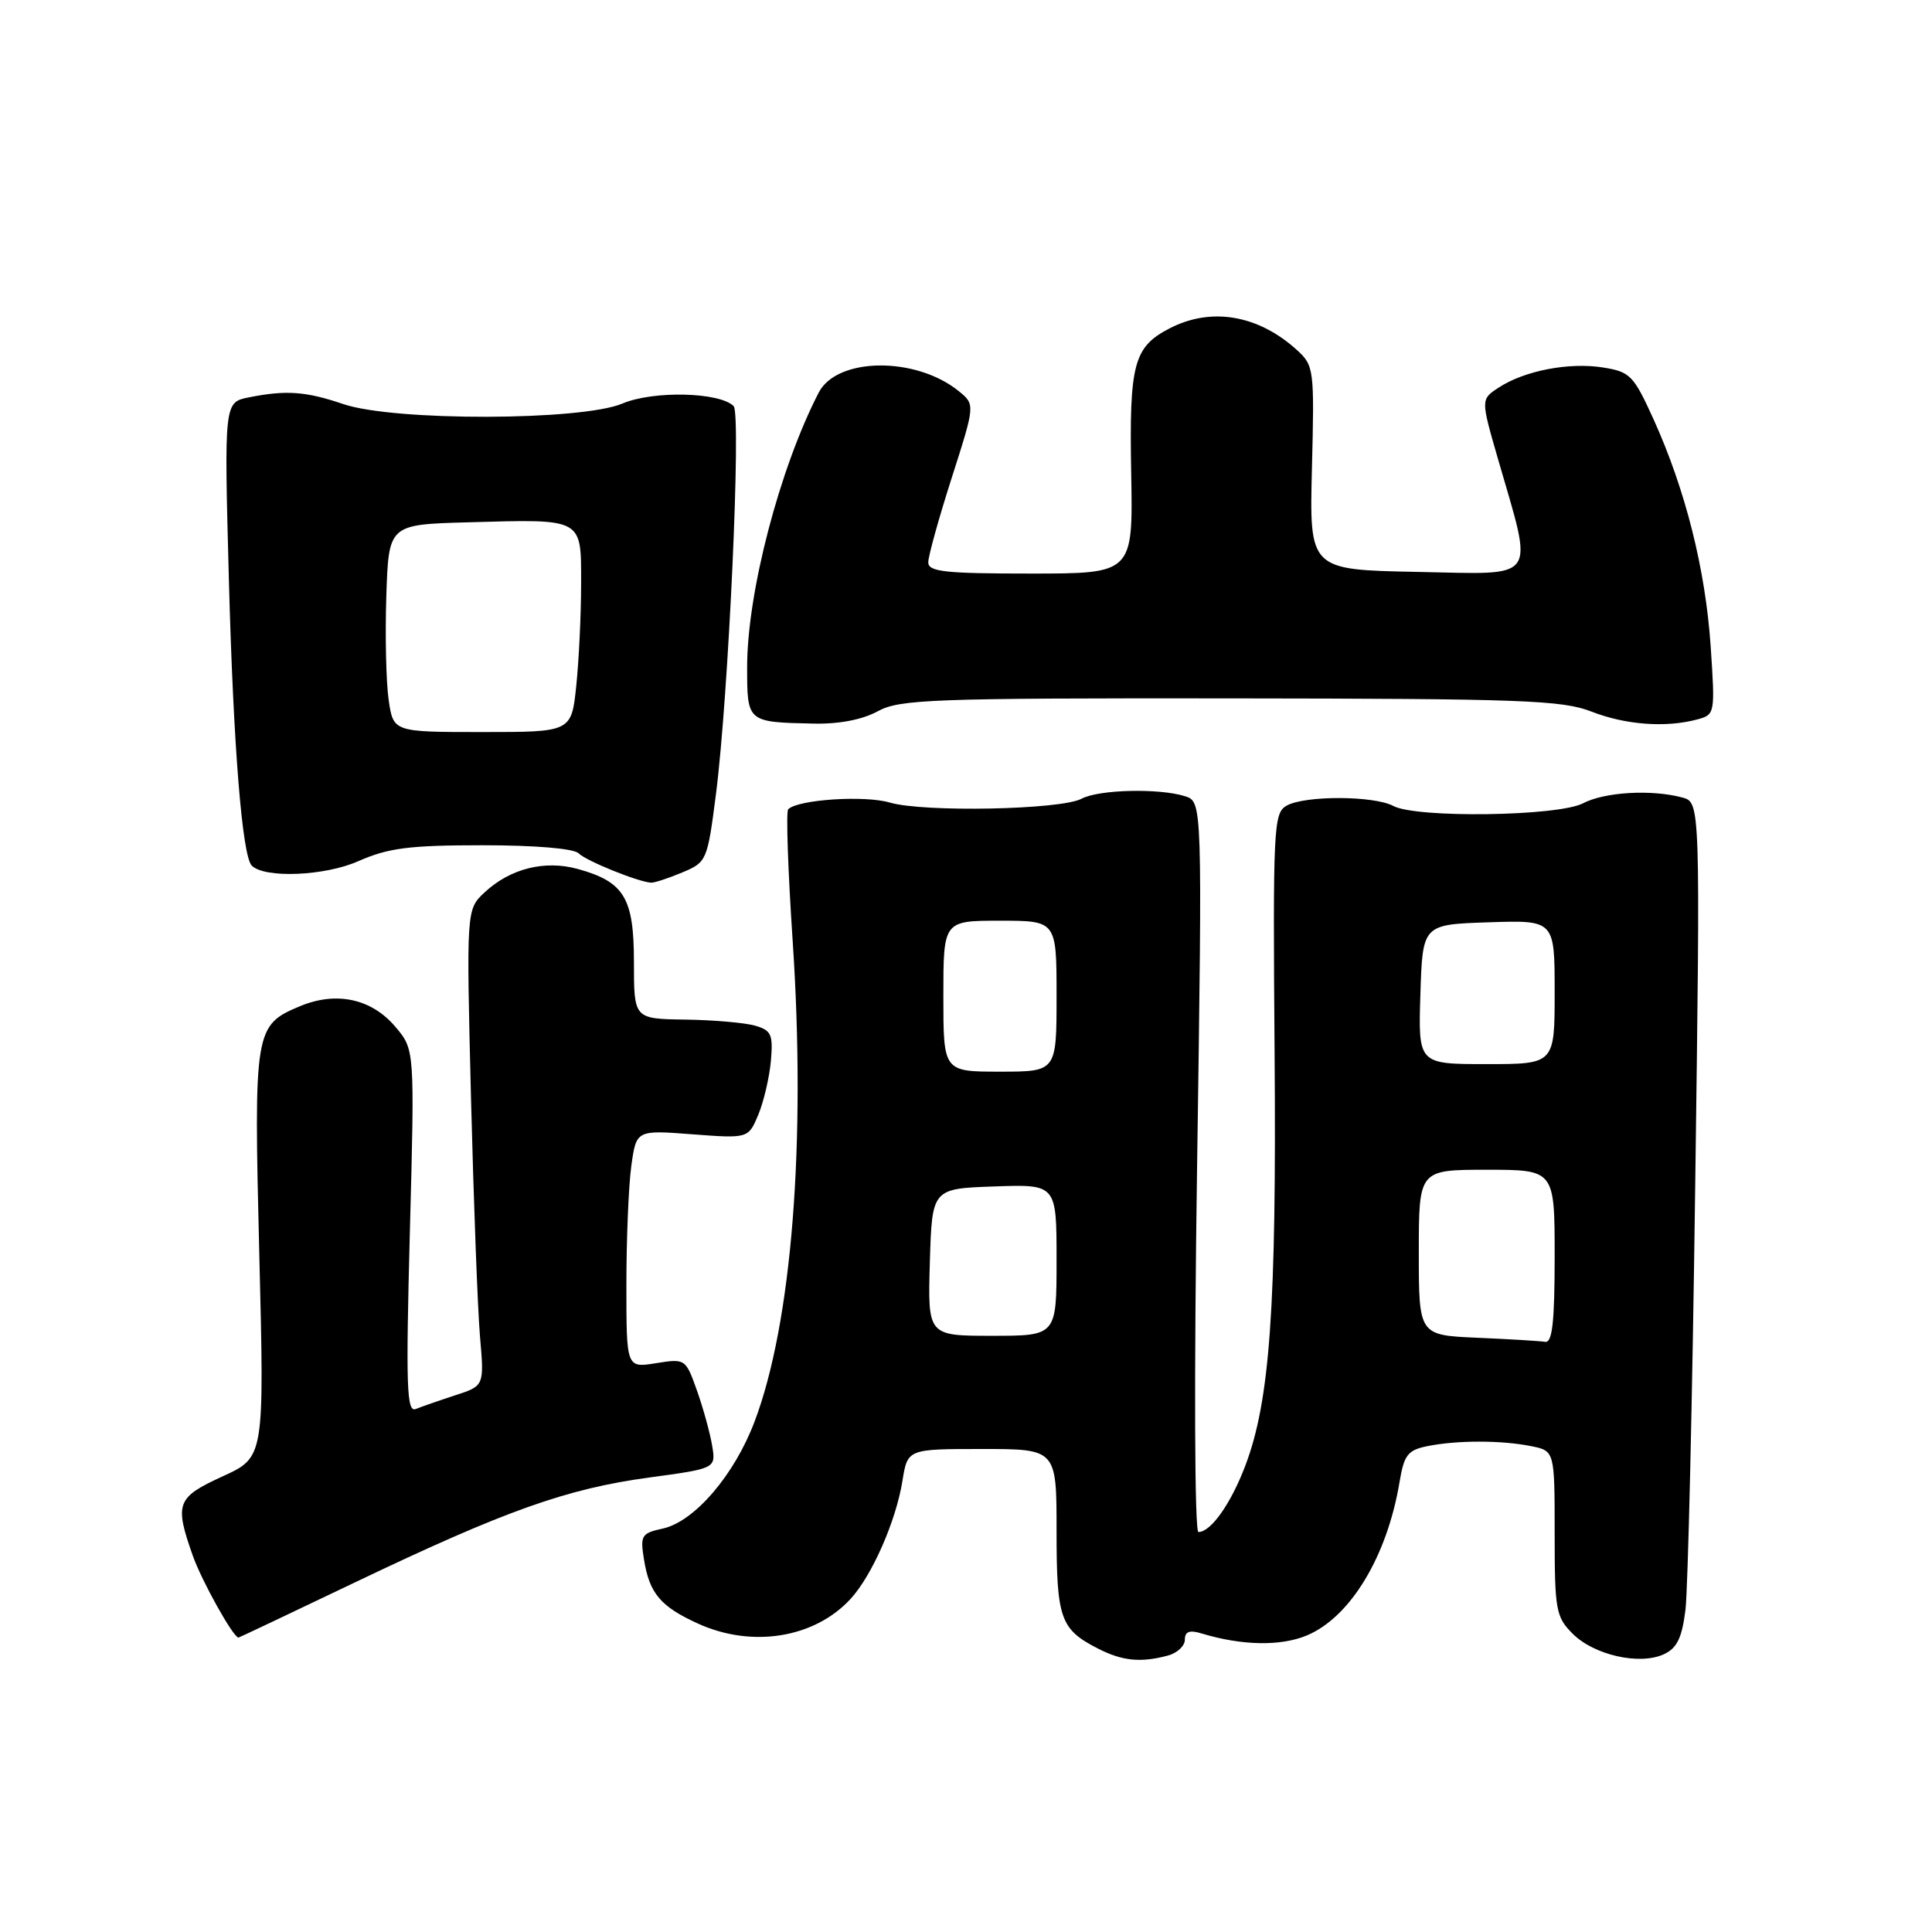 <?xml version="1.0" encoding="UTF-8" standalone="no"?>
<!DOCTYPE svg PUBLIC "-//W3C//DTD SVG 1.1//EN" "http://www.w3.org/Graphics/SVG/1.1/DTD/svg11.dtd" >
<svg xmlns="http://www.w3.org/2000/svg" xmlns:xlink="http://www.w3.org/1999/xlink" version="1.1" viewBox="0 0 256 256">
 <g >
 <path fill="currentColor"
d=" M 154.75 219.37 C 155.99 219.04 157.00 218.09 157.00 217.27 C 157.00 216.18 157.61 215.95 159.25 216.45 C 164.57 218.06 169.69 218.15 173.15 216.71 C 178.93 214.30 183.81 206.23 185.45 196.36 C 186.05 192.76 186.54 192.14 189.19 191.61 C 193.12 190.83 198.91 190.83 202.88 191.62 C 206.00 192.25 206.00 192.25 206.00 203.17 C 206.00 213.35 206.16 214.25 208.39 216.48 C 211.22 219.31 217.23 220.67 220.44 219.21 C 222.20 218.41 222.86 217.07 223.33 213.34 C 223.66 210.68 224.25 185.51 224.62 157.41 C 225.31 106.31 225.31 106.31 222.90 105.67 C 218.83 104.58 212.63 104.94 209.76 106.44 C 206.45 108.17 187.67 108.43 184.61 106.79 C 182.05 105.42 172.91 105.39 170.49 106.75 C 168.75 107.72 168.66 109.57 168.89 139.64 C 169.15 173.28 168.27 185.63 165.01 194.21 C 163.10 199.25 160.45 203.00 158.80 203.00 C 158.29 203.00 158.21 182.61 158.62 154.62 C 159.32 106.23 159.32 106.23 157.01 105.50 C 153.58 104.42 145.59 104.61 143.30 105.84 C 140.57 107.30 122.36 107.66 117.89 106.34 C 114.56 105.36 105.73 105.94 104.44 107.23 C 104.14 107.53 104.41 115.36 105.03 124.63 C 106.82 151.39 104.93 175.30 99.98 188.38 C 97.31 195.45 92.02 201.62 87.83 202.54 C 84.98 203.16 84.81 203.45 85.34 206.69 C 86.06 211.14 87.53 212.88 92.50 215.14 C 99.66 218.39 107.93 217.05 112.70 211.87 C 115.55 208.77 118.73 201.54 119.58 196.21 C 120.26 192.00 120.26 192.00 130.13 192.00 C 140.00 192.00 140.00 192.00 140.00 202.81 C 140.00 214.50 140.48 215.88 145.50 218.45 C 148.71 220.09 151.15 220.34 154.75 219.37 Z  M 47.15 209.62 C 66.93 200.17 75.05 197.27 86.01 195.78 C 94.87 194.58 94.87 194.58 94.36 191.54 C 94.08 189.87 93.18 186.59 92.35 184.25 C 90.85 180.04 90.80 180.01 86.92 180.63 C 83.00 181.26 83.00 181.26 83.00 170.27 C 83.00 164.22 83.29 157.13 83.65 154.51 C 84.31 149.73 84.31 149.73 91.73 150.30 C 99.16 150.86 99.16 150.86 100.49 147.68 C 101.21 145.93 101.96 142.72 102.15 140.54 C 102.45 137.05 102.20 136.51 99.99 135.89 C 98.62 135.51 94.46 135.15 90.75 135.10 C 84.00 135.00 84.00 135.00 84.00 127.50 C 84.00 118.96 82.72 116.85 76.55 115.14 C 72.18 113.94 67.62 115.08 64.23 118.23 C 61.79 120.50 61.79 120.50 62.41 145.50 C 62.76 159.25 63.29 173.46 63.60 177.07 C 64.17 183.63 64.17 183.63 60.33 184.88 C 58.22 185.57 55.86 186.39 55.09 186.70 C 53.88 187.19 53.77 183.72 54.31 163.18 C 54.95 139.09 54.95 139.09 52.41 136.08 C 49.25 132.33 44.58 131.31 39.74 133.33 C 33.72 135.85 33.62 136.46 34.36 166.27 C 35.03 193.10 35.03 193.10 29.51 195.62 C 23.40 198.42 23.10 199.20 25.54 206.12 C 26.72 209.47 30.89 216.95 31.60 216.99 C 31.66 217.00 38.66 213.68 47.15 209.62 Z  M 90.39 115.61 C 93.65 114.25 93.73 114.07 94.87 105.21 C 96.54 92.19 98.24 54.84 97.21 53.81 C 95.35 51.95 86.56 51.74 82.48 53.47 C 77.05 55.77 52.20 55.83 45.48 53.54 C 40.49 51.85 37.92 51.67 32.98 52.65 C 29.70 53.31 29.70 53.31 30.33 76.90 C 30.92 98.86 32.09 113.42 33.36 114.70 C 35.08 116.41 43.03 116.08 47.48 114.11 C 51.45 112.36 54.22 112.00 63.93 112.00 C 70.92 112.00 76.03 112.43 76.67 113.07 C 77.68 114.08 84.56 116.86 86.28 116.96 C 86.71 116.98 88.56 116.38 90.39 115.61 Z  M 116.30 94.25 C 119.21 92.66 123.41 92.50 163.00 92.54 C 201.60 92.58 206.99 92.77 210.88 94.29 C 215.39 96.05 220.72 96.45 224.89 95.33 C 227.25 94.70 227.27 94.57 226.67 85.60 C 225.97 75.38 223.33 64.90 219.11 55.57 C 216.45 49.72 216.00 49.26 212.38 48.69 C 207.89 47.98 201.99 49.12 198.58 51.36 C 196.21 52.91 196.21 52.91 198.46 60.71 C 203.24 77.27 204.07 76.09 187.80 75.78 C 173.50 75.50 173.50 75.50 173.84 62.00 C 174.17 48.91 174.11 48.44 171.84 46.37 C 166.71 41.72 160.49 40.66 154.98 43.51 C 150.21 45.98 149.62 48.19 149.89 62.75 C 150.13 76.00 150.13 76.00 136.56 76.00 C 125.22 76.00 123.00 75.76 123.00 74.51 C 123.00 73.69 124.40 68.65 126.11 63.31 C 129.22 53.60 129.22 53.60 127.03 51.82 C 121.33 47.21 110.92 47.32 108.49 52.01 C 103.31 62.03 99.00 78.55 99.00 88.37 C 99.00 95.71 98.98 95.69 107.80 95.88 C 111.15 95.96 114.27 95.36 116.30 94.25 Z  M 195.75 177.26 C 188.00 176.92 188.00 176.92 188.00 165.96 C 188.00 155.00 188.00 155.00 197.00 155.00 C 206.00 155.00 206.00 155.00 206.00 166.50 C 206.00 175.14 205.69 177.95 204.75 177.80 C 204.06 177.69 200.01 177.44 195.75 177.26 Z  M 123.21 167.25 C 123.50 157.50 123.50 157.50 131.75 157.21 C 140.00 156.92 140.00 156.92 140.00 166.96 C 140.00 177.00 140.00 177.00 131.46 177.00 C 122.93 177.00 122.93 177.00 123.21 167.25 Z  M 125.00 132.00 C 125.00 122.00 125.00 122.00 132.50 122.00 C 140.00 122.00 140.00 122.00 140.00 132.00 C 140.00 142.00 140.00 142.00 132.50 142.00 C 125.00 142.00 125.00 142.00 125.00 132.00 Z  M 188.21 131.75 C 188.50 122.50 188.50 122.50 197.25 122.21 C 206.00 121.92 206.00 121.92 206.00 131.46 C 206.00 141.00 206.00 141.00 196.96 141.00 C 187.92 141.00 187.92 141.00 188.21 131.75 Z  M 51.50 92.75 C 51.16 90.41 51.02 84.22 51.19 79.00 C 51.50 69.50 51.50 69.50 62.00 69.21 C 77.40 68.78 77.00 68.57 77.00 77.37 C 77.00 81.41 76.71 87.47 76.36 90.85 C 75.72 97.00 75.72 97.00 63.92 97.00 C 52.12 97.00 52.12 97.00 51.50 92.75 Z "/>
</g>
</svg>
